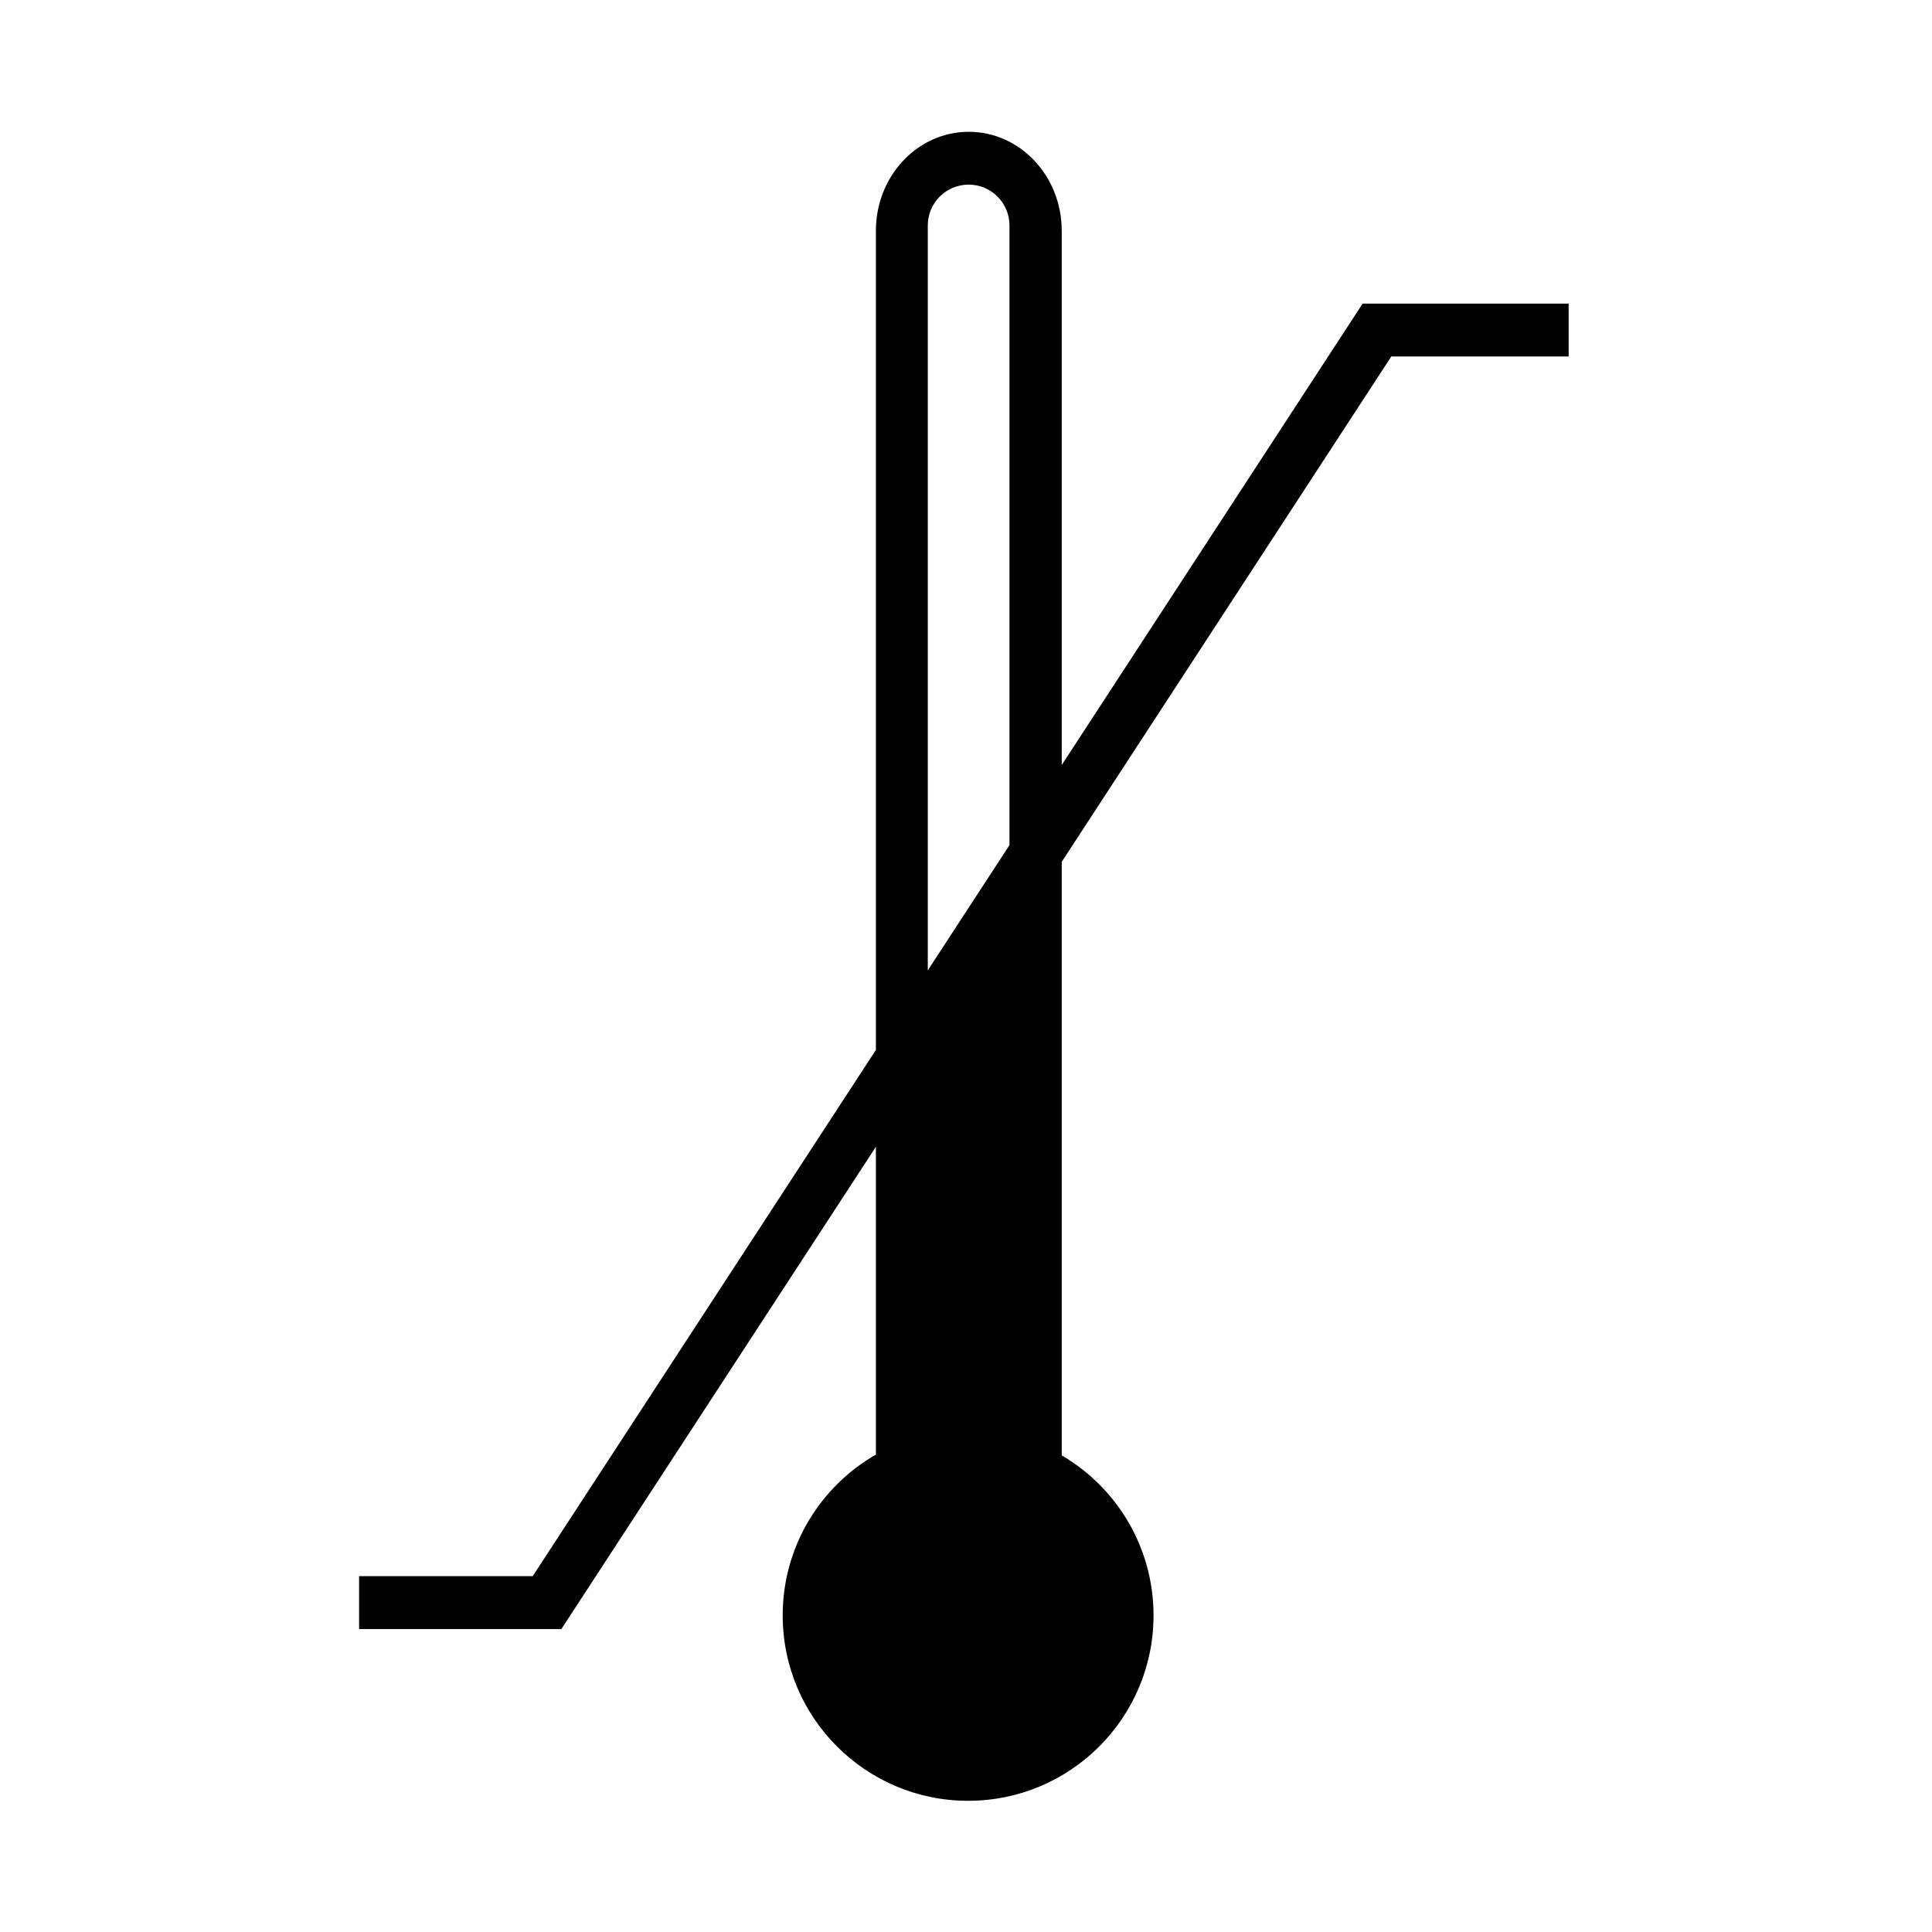 <?xml version="1.0" encoding="UTF-8"?>
<svg width="200" height="200" viewBox="0 0 200 200" version="1.1" xmlns="http://www.w3.org/2000/svg">
  <g fill="none">
    <g stroke="transparent" stroke-width="3">
      <path d="m0 16v-16h16" />
      <path d="m200 16v-16h-16" />
      <path d="m0 184v16h16" />
      <path d="m200 184v16h-16" />
    </g>
    <path
      d="m100.29 13.643c-5.312 0-9.617 4.586-9.617 10.242v84.805l-35.525 54.471h-17.975v5.477h20.941l32.559-49.924v31.863c-5.763 3.312-9.648 9.524-9.648 16.648 0 10.601 8.595 19.193 19.195 19.193 10.601 0 19.193-8.593 19.193-19.193 0-7.064-3.819-13.232-9.502-16.564v-61.445l34.117-52.314h18.357v-5.475h-21.324l-31.15 47.766v-55.307h-2e-3c0-5.656-4.307-10.242-9.619-10.242zm-0.018 5.469c2.335 0 4.229 1.893 4.229 4.229 0 0.064-3e-3 0.127-6e-3 0.189 2e-3 -0.038 5e-3 -0.075 6e-3 -0.113v64.07l-8.457 12.967v-77.037c8.6e-4 0.038 4e-3 0.076 6e-3 0.113-3e-3 -0.063-6e-3 -0.126-6e-3 -0.189 0-2.335 1.893-4.229 4.229-4.229z"
      fill="#000" fill-rule="evenodd" />
  </g>
</svg>